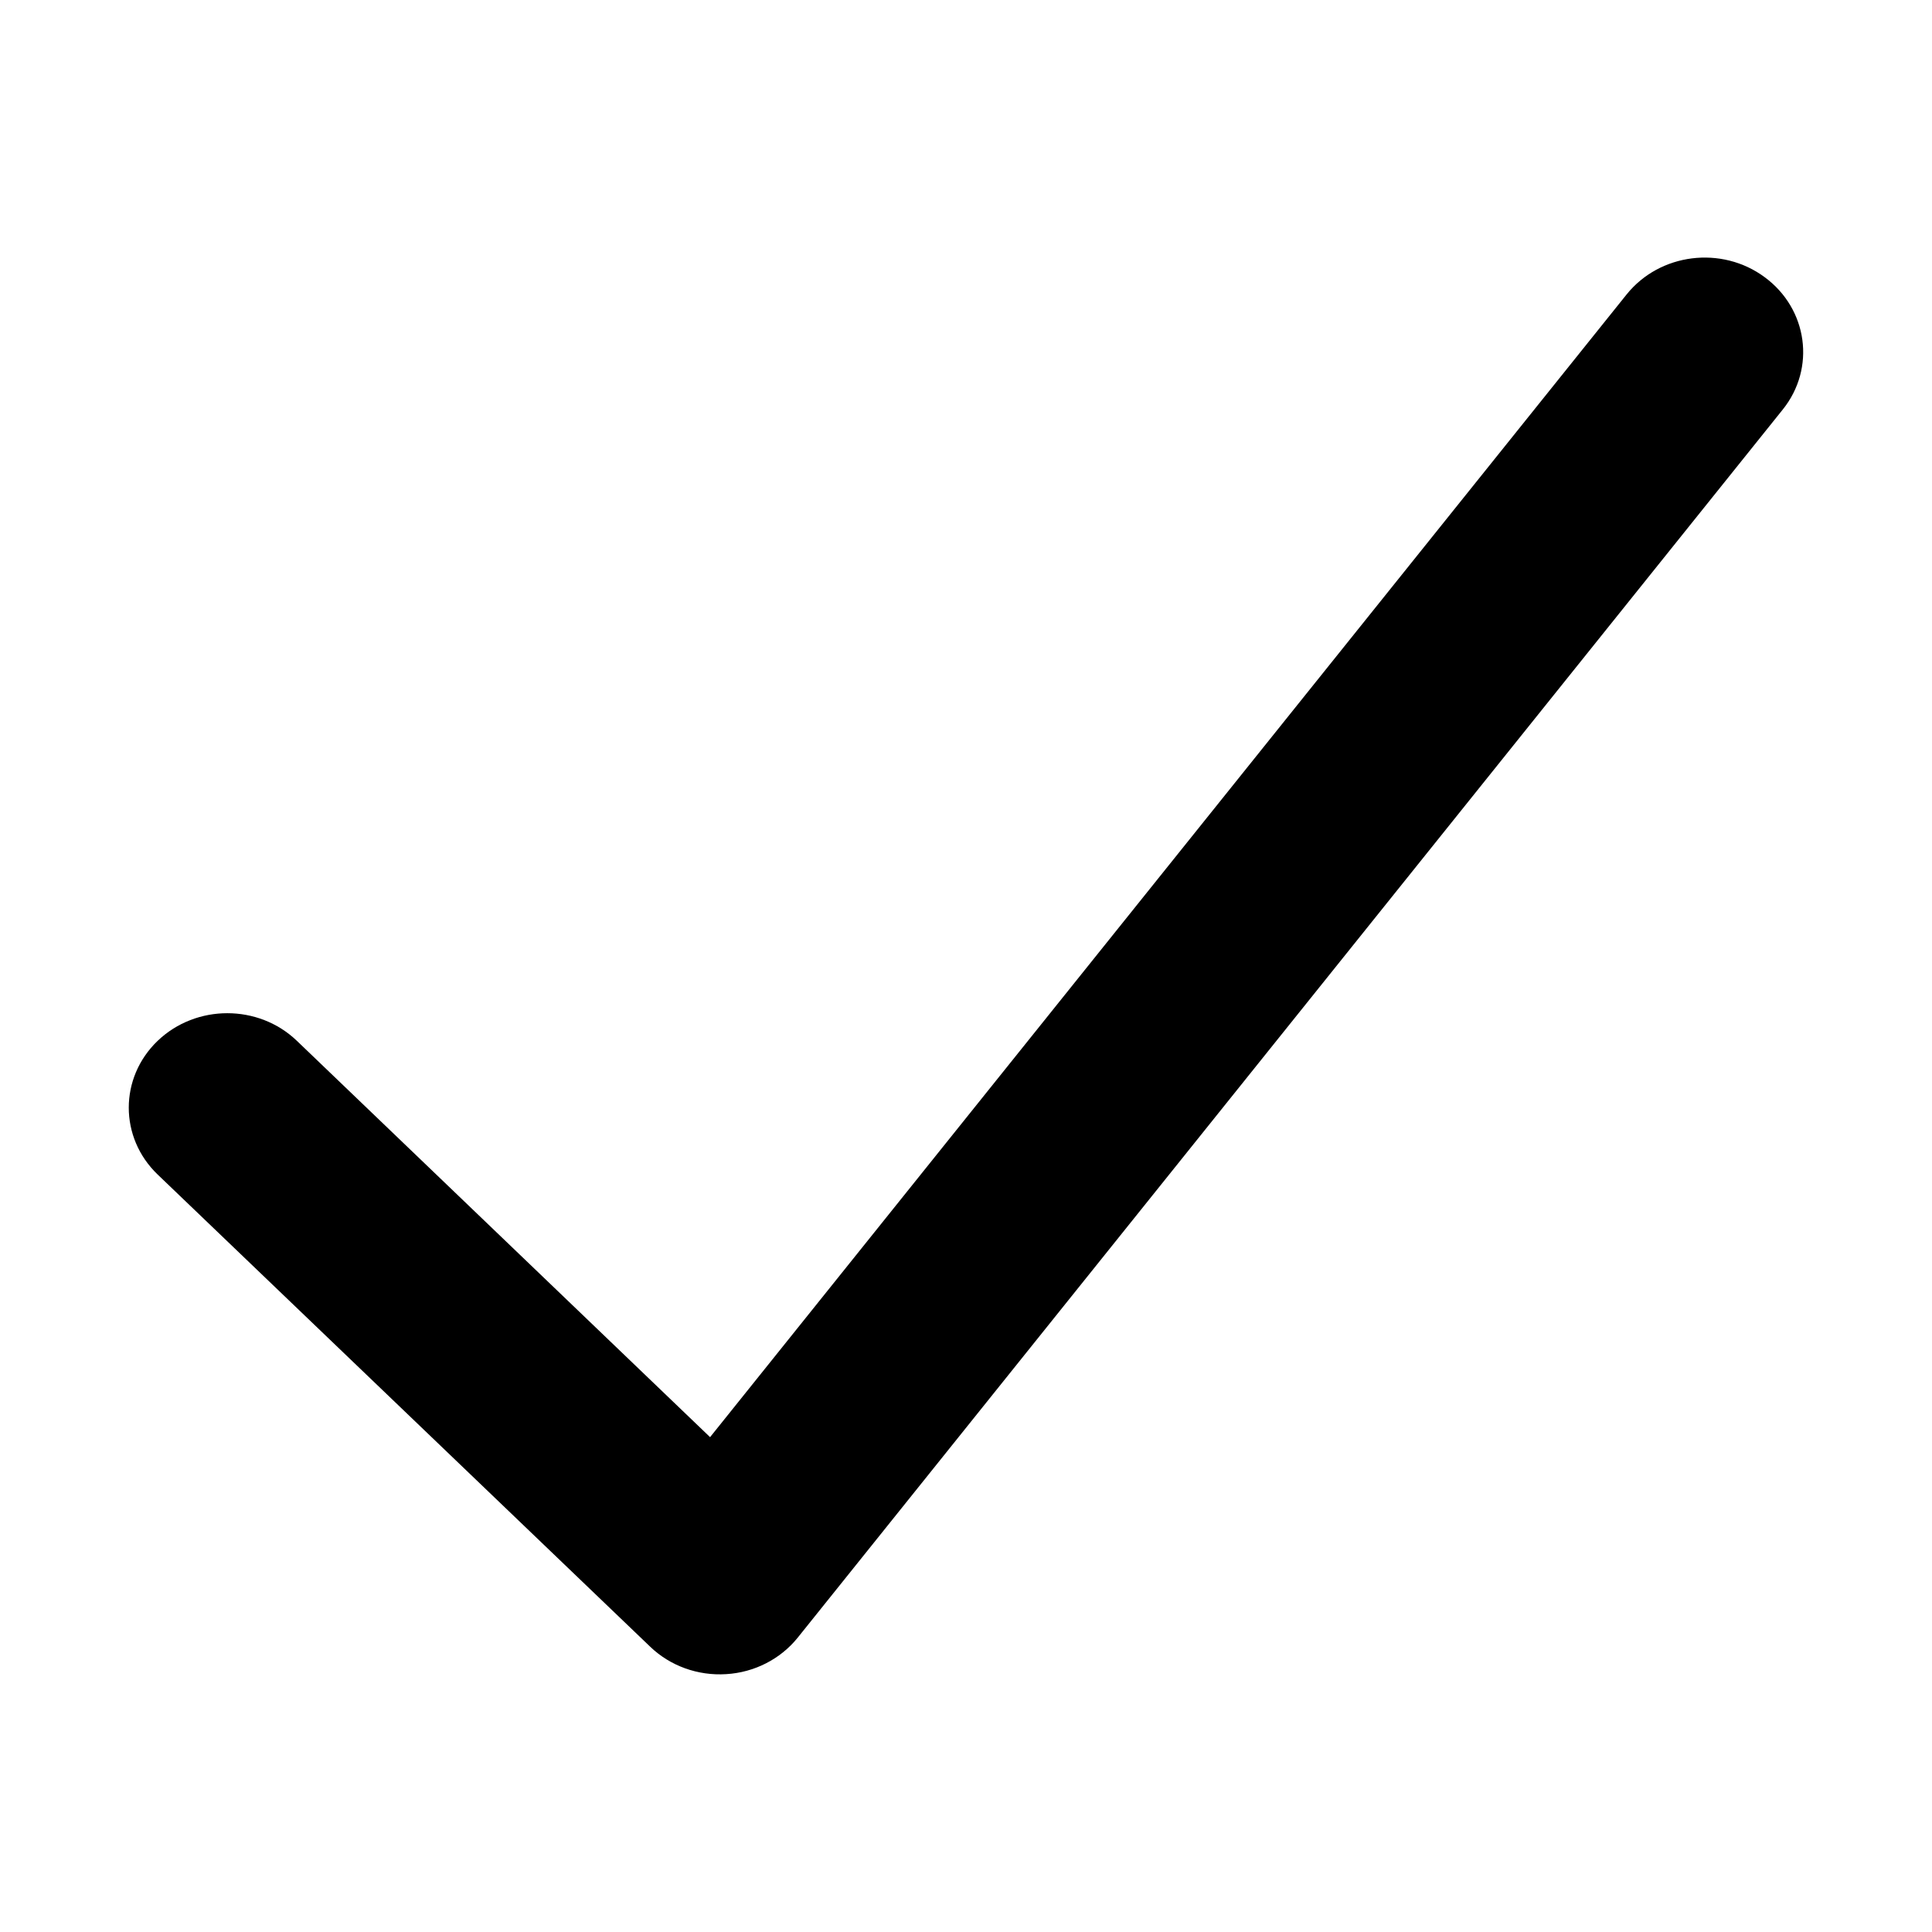 <svg width="15" height="15" viewBox="0 0 15 15" fill="none" xmlns="http://www.w3.org/2000/svg">
<path fill-rule="evenodd" clip-rule="evenodd" d="M13.701 2.152C14.036 2.399 14.099 2.859 13.841 3.18L6.194 12.714C6.06 12.881 5.857 12.985 5.638 12.998C5.418 13.012 5.203 12.934 5.048 12.785L1.224 9.119C0.925 8.832 0.925 8.368 1.224 8.081C1.523 7.795 2.007 7.795 2.305 8.081L5.513 11.158L12.629 2.286C12.887 1.965 13.367 1.905 13.701 2.152Z" fill="currentColor"/>
</svg>

